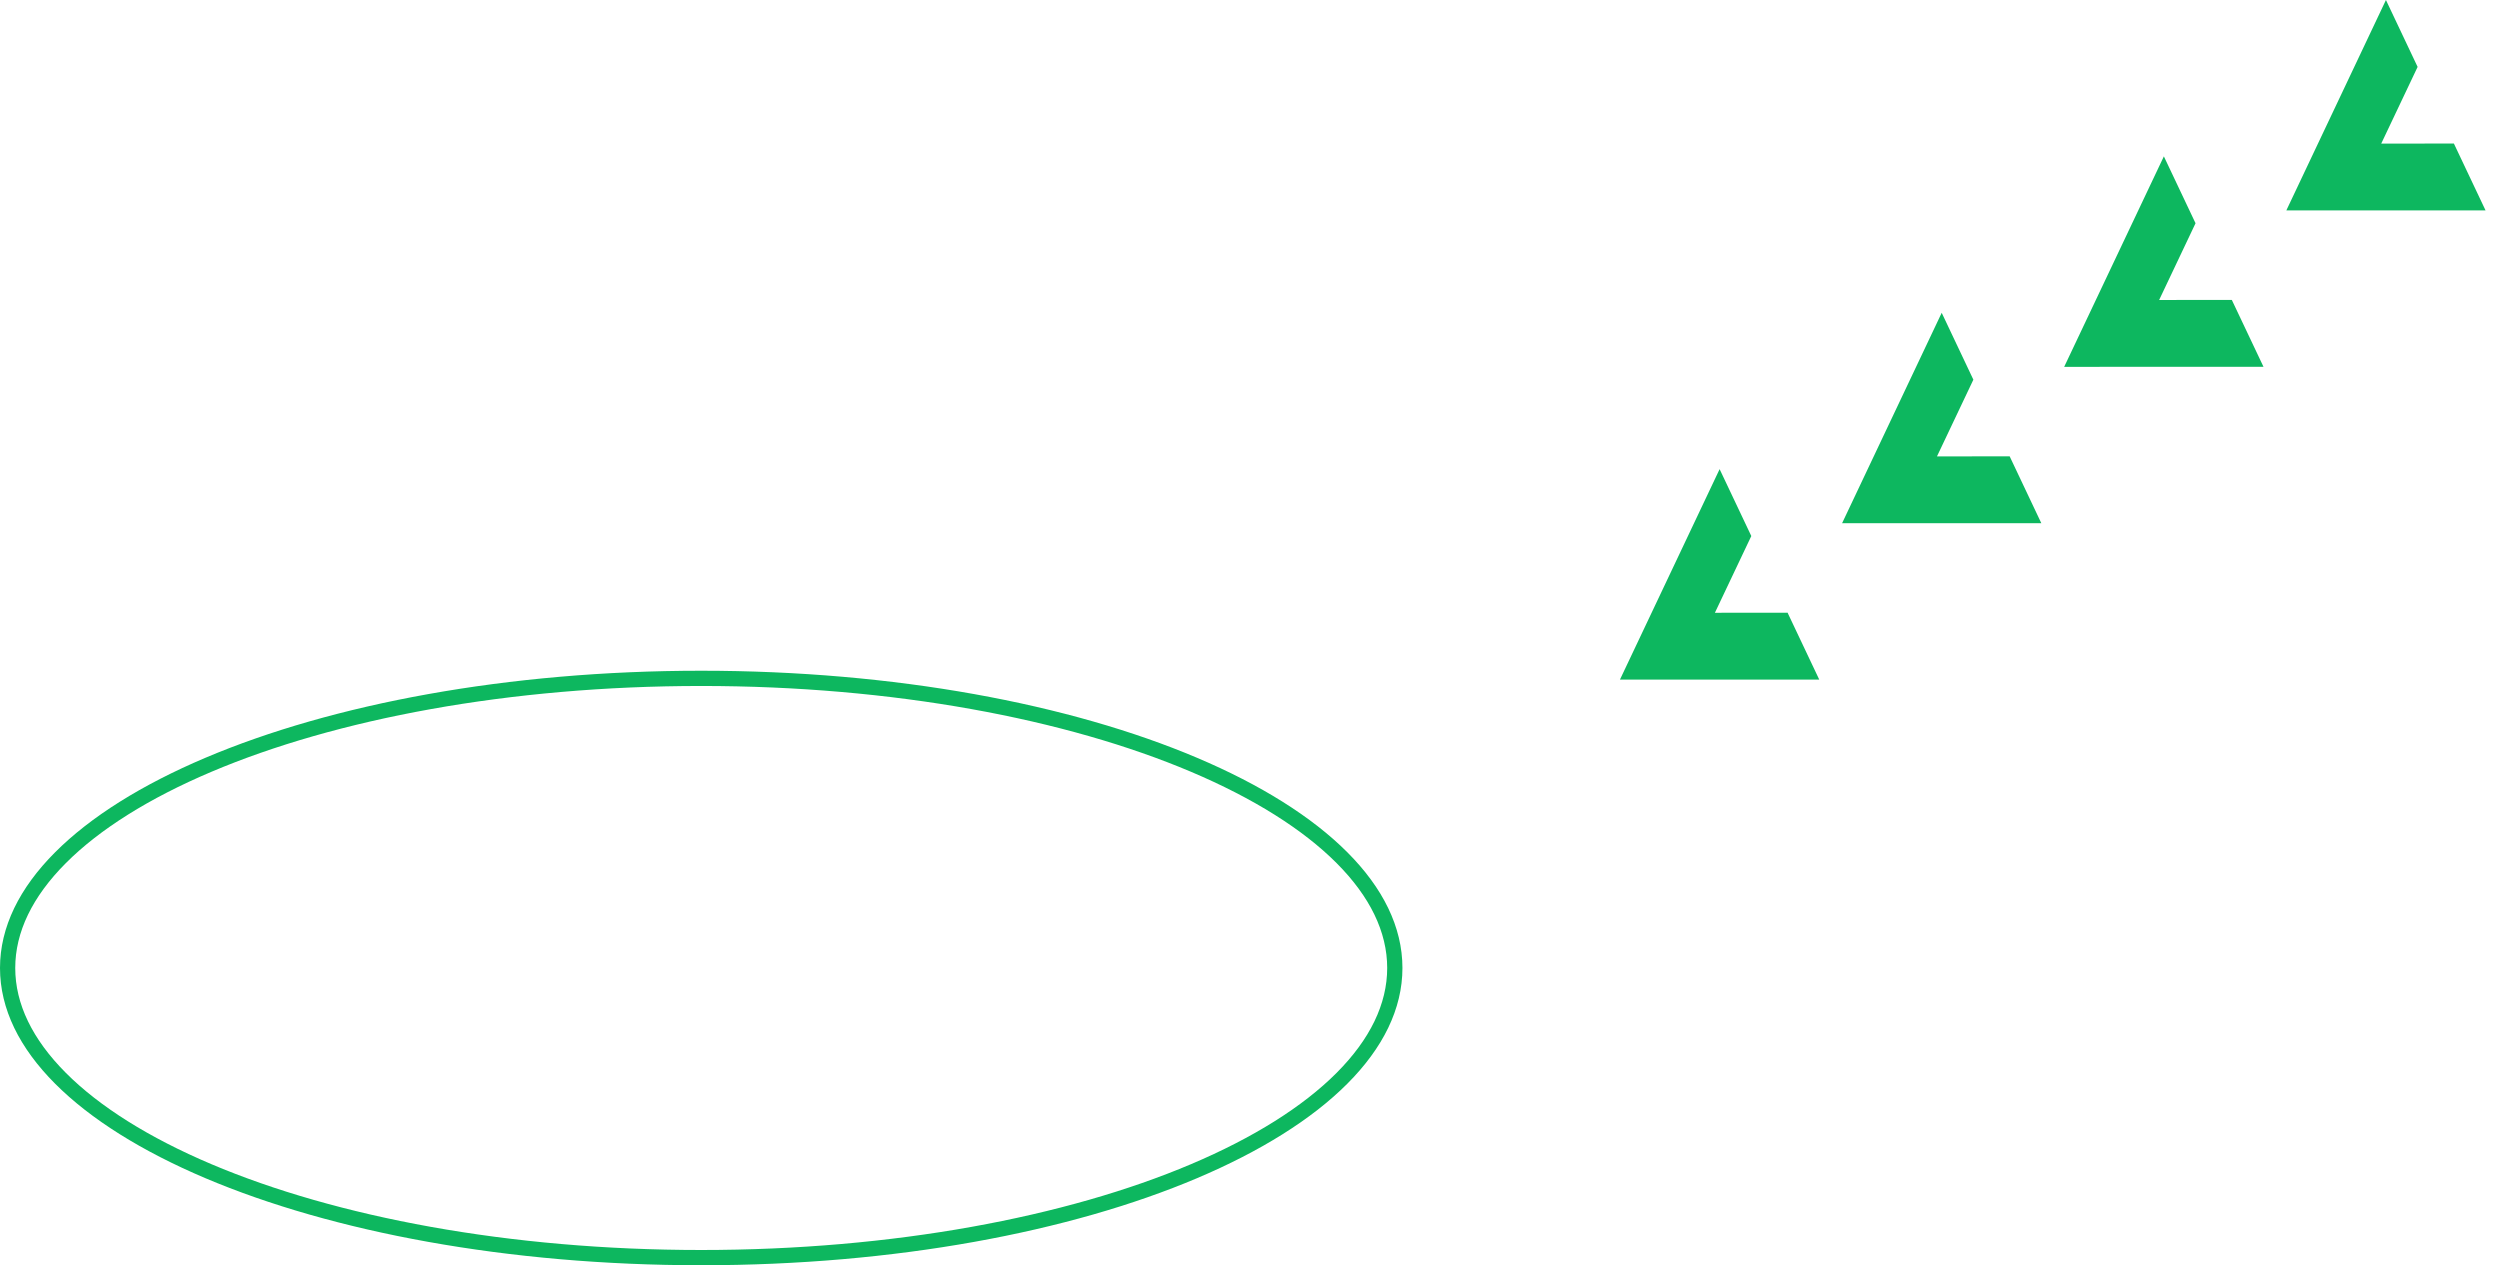 <svg width="164" height="83" viewBox="0 0 164 83" fill="none" xmlns="http://www.w3.org/2000/svg">
<g clip-path="url(#clip0_0_1)">
<path d="M149.983 13.804L156.518 1.32826e-06L158.596 4.388L156.208 9.421L160.976 9.416L163.053 13.804L149.983 13.804Z" fill="#0DB75F"/>
<path d="M135.41 24.065L141.95 10.258L144.027 14.645L141.639 19.679L146.407 19.674L148.485 24.061L135.41 24.065Z" fill="#0DB75F"/>
<path d="M120.841 34.323L127.376 20.519L129.453 24.907L127.065 29.94L131.834 29.935L133.911 34.323L120.841 34.323Z" fill="#0DB75F"/>
<path d="M106.268 44.584L112.807 30.776L114.885 35.164L112.497 40.198L117.265 40.193L119.342 44.58L106.268 44.584Z" fill="#0DB75F"/>
</g>
<path d="M91.5 63.5C91.5 66.021 90.297 68.466 88.031 70.737C85.764 73.01 82.457 75.079 78.332 76.828C70.083 80.325 58.652 82.5 46 82.5C33.348 82.5 21.917 80.325 13.668 76.828C9.543 75.079 6.236 73.01 3.969 70.737C1.703 68.466 0.5 66.021 0.5 63.5C0.5 60.979 1.703 58.533 3.969 56.263C6.236 53.99 9.543 51.921 13.668 50.172C21.917 46.675 33.348 44.5 46 44.5C58.652 44.5 70.083 46.675 78.332 50.172C82.457 51.921 85.764 53.99 88.031 56.263C90.297 58.533 91.5 60.979 91.5 63.5Z" stroke="#0DB75F"/>
<defs>
<clipPath id="clip0_0_1">
<rect width="65.453" height="15.273" fill="white" transform="matrix(-0.818 0.576 -0.428 -0.904 163.053 13.804)"/>
</clipPath>
</defs>
</svg>
